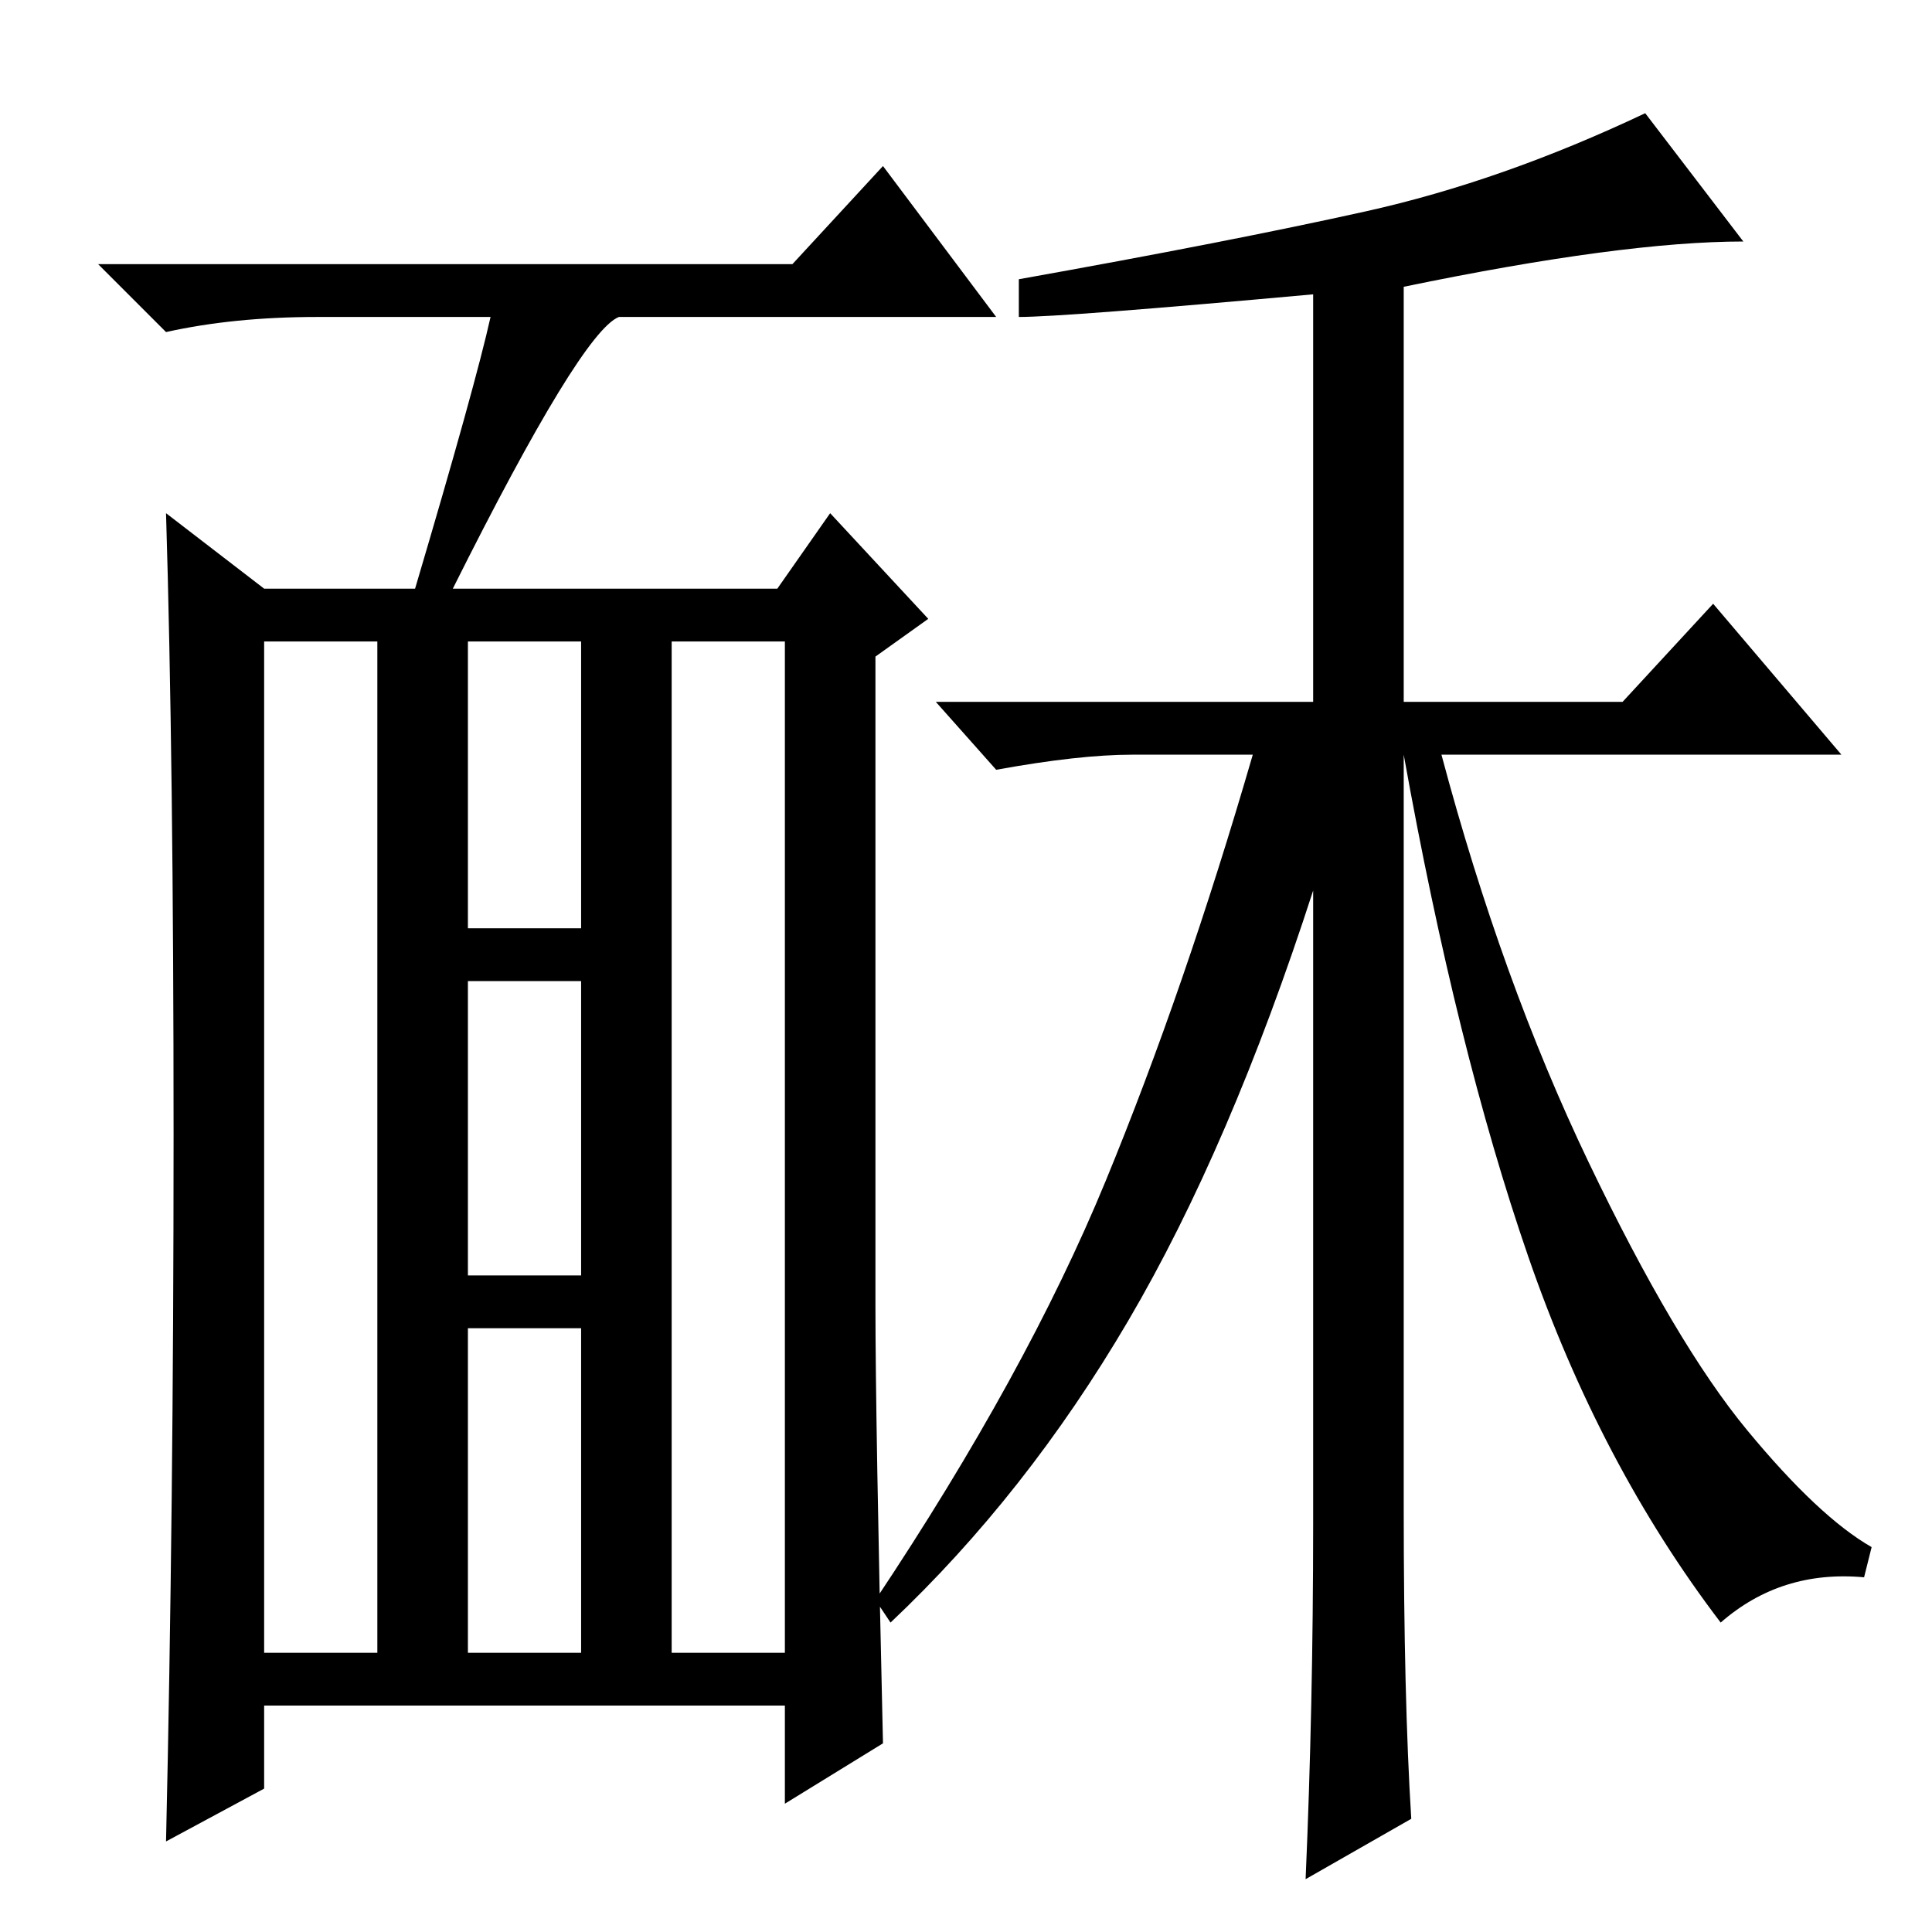 <?xml version="1.0" standalone="no"?>
<!DOCTYPE svg PUBLIC "-//W3C//DTD SVG 1.1//EN" "http://www.w3.org/Graphics/SVG/1.1/DTD/svg11.dtd" >
<svg xmlns="http://www.w3.org/2000/svg" xmlns:xlink="http://www.w3.org/1999/xlink" version="1.1" viewBox="0 -36 256 256">
  <g transform="matrix(1 0 0 -1 0 220)">
   <path fill="currentColor"
d="M60 178h43l7 10l13 -14l-7 -5v-86q0 -15 1 -58l-13 -8v13h-69v-11l-13 -7q1 44 1 93.5t-1 82.5l13 -10h20q8 27 10 36h-23q-11 0 -20 -2l-9 9h92l12 13l15 -20h-50q-5 -2 -22 -36zM35 37h15v134h-15v-134zM89 37h15v134h-15v-134zM62 133h15v38h-15v-38zM62 87h15v39h-15
v-39zM62 37h15v43h-15v-43zM186 218v-55h29l12 13l17 -20h-53q8 -30 19.5 -54t21 -35.5t16.5 -15.5l-1 -4q-11 1 -19 -6q-16 21 -25.5 48.5t-16.5 66.5v-100q0 -25 1 -41l-14 -8q1 23 1 47v84q-11 -34 -24.5 -57t-31.5 -40l-2 3q20 30 30.5 55.5t19.5 56.5h-16q-7 0 -18 -2
l-8 9h50v54q-33 -3 -39 -3v5q28 5 46 9t37 13l13 -17q-16 0 -45 -6z" />
  </g>

</svg>
